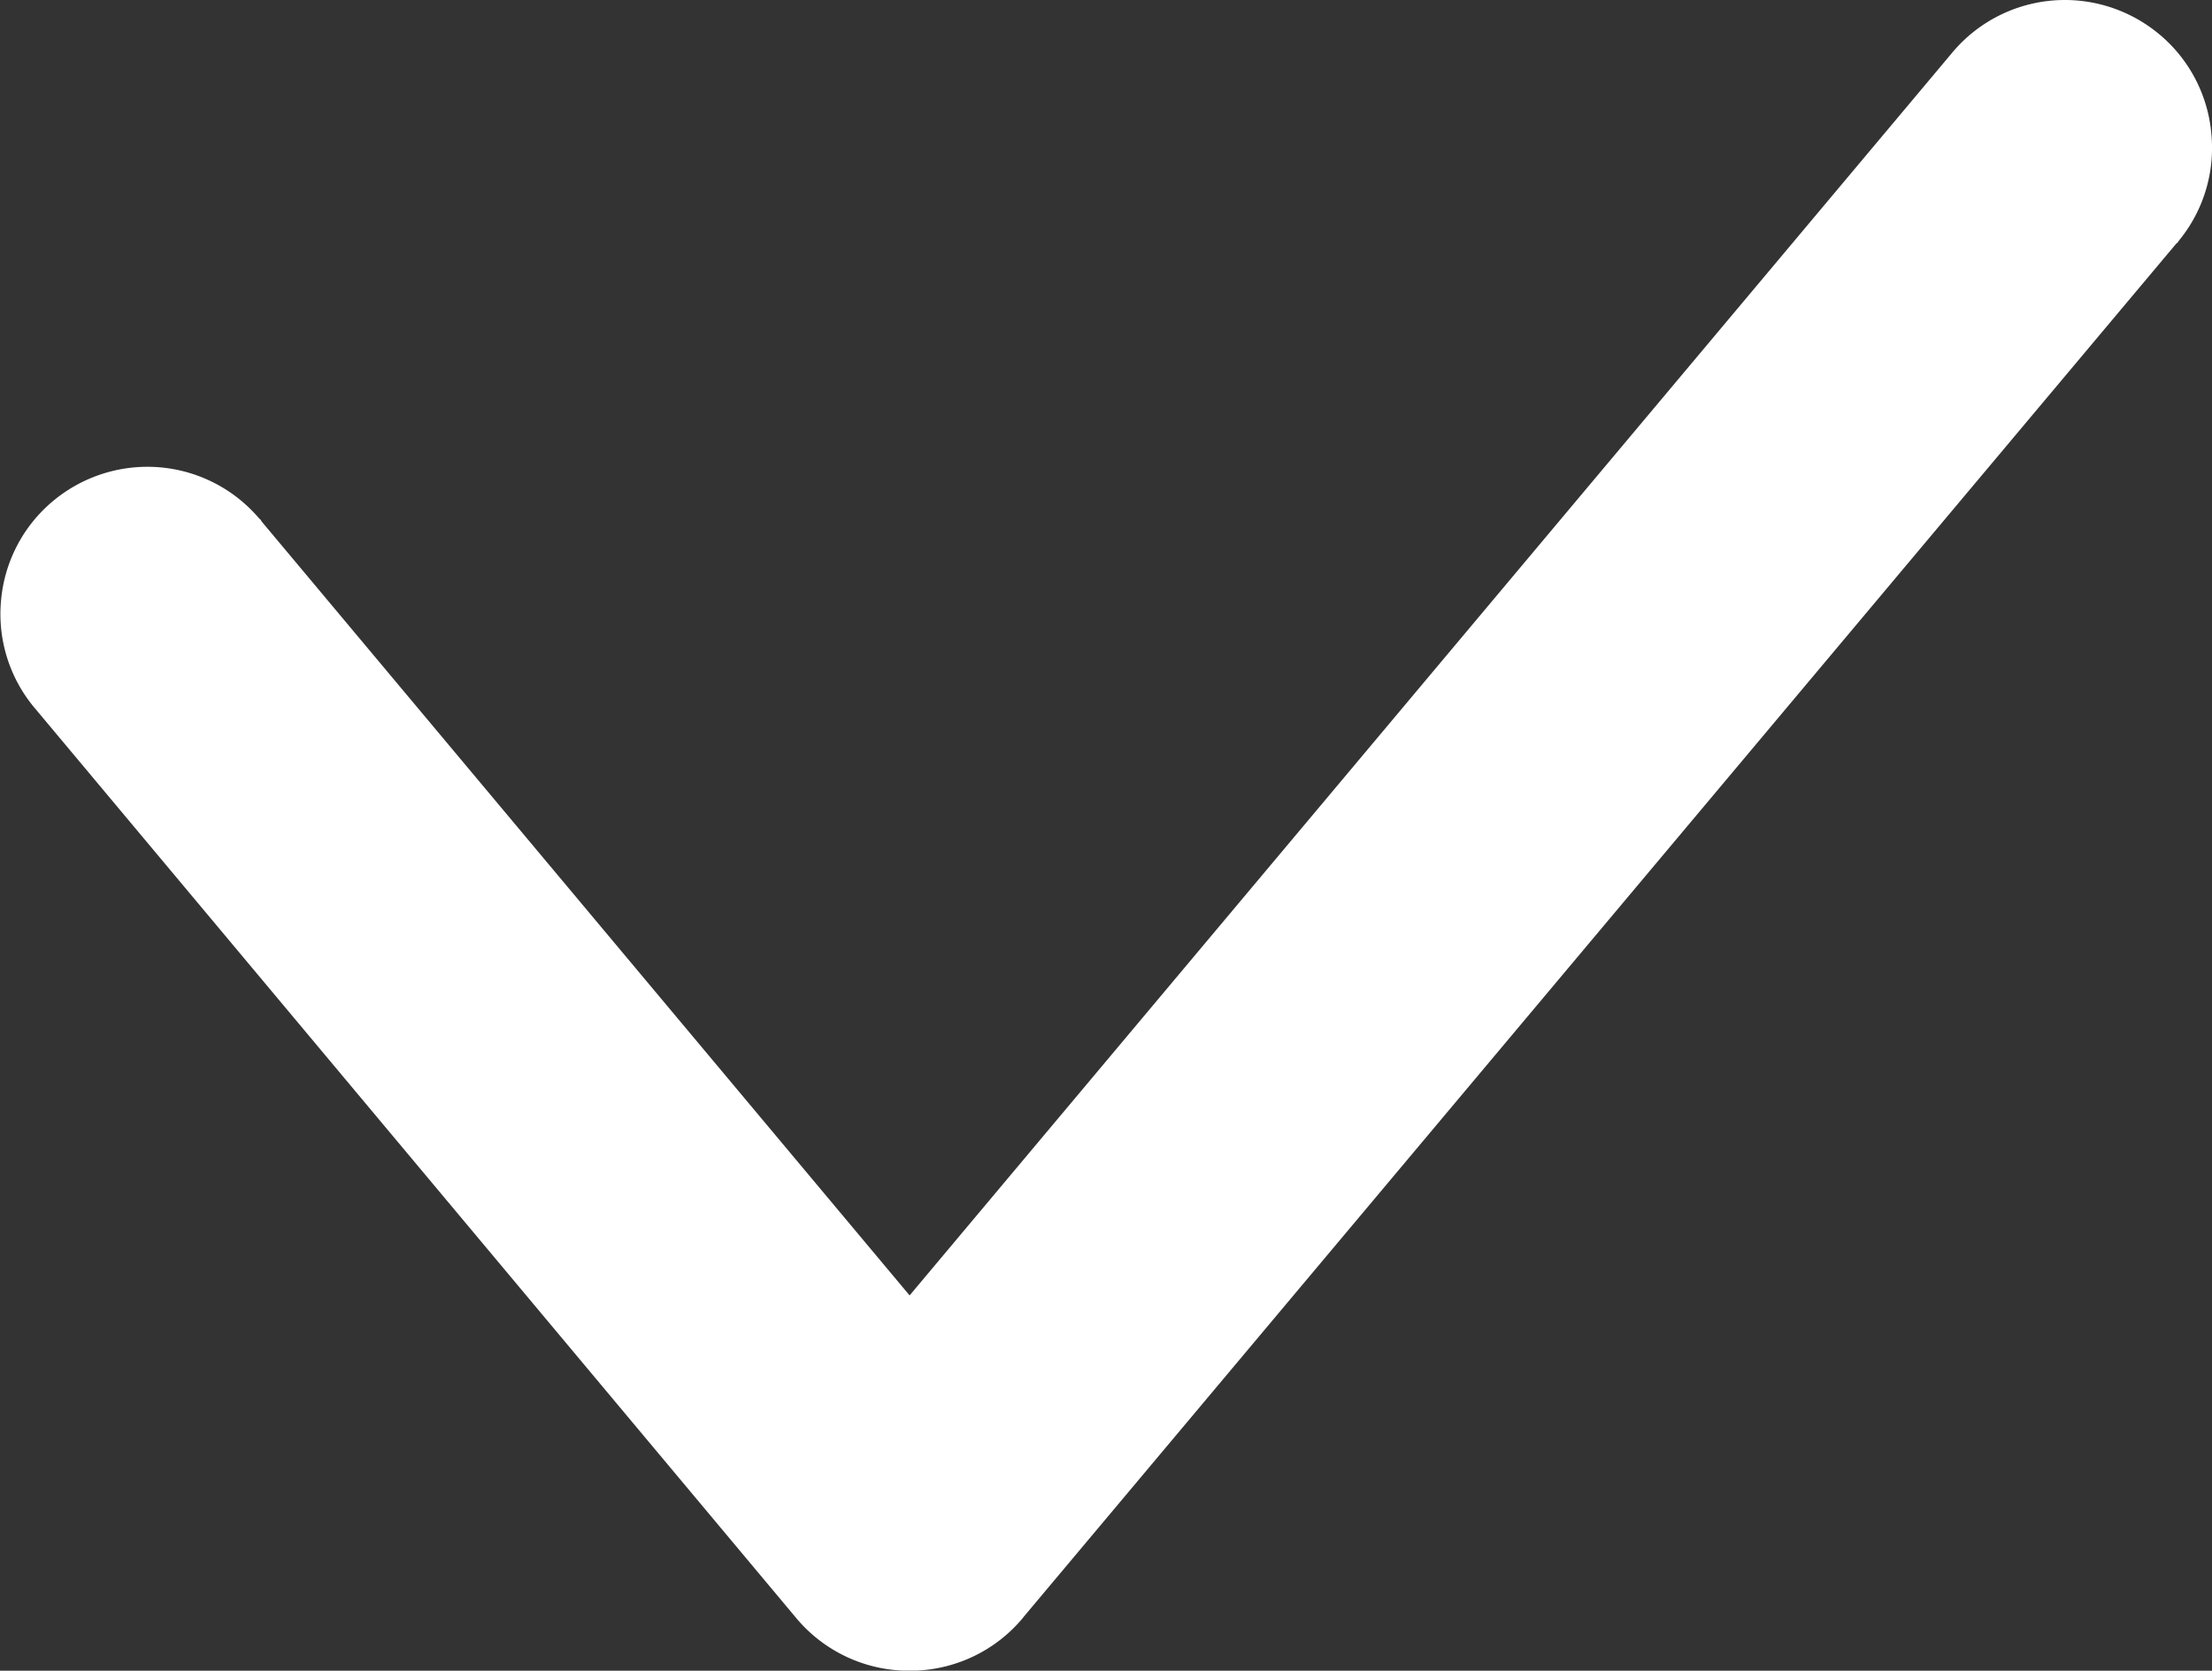 <svg xmlns="http://www.w3.org/2000/svg" width="21.85" height="16.507" viewBox="0 0 21.85 16.507">
  <rect x="0" y="0" width="21.85" height="16.507" fill="#333333" stroke="none"/>
  <path id="패스_688" data-name="패스 688" d="M-3754.379-3759.988a1.444,1.444,0,0,0-.513-.986,1.456,1.456,0,0,0-.933-.34,1.45,1.45,0,0,0-1.113.519l-10.3,12.28-6.4-7.646-.01-.017-.019-.018a1.449,1.449,0,0,0-1.1-.506,1.456,1.456,0,0,0-.933.339,1.443,1.443,0,0,0-.513.986,1.442,1.442,0,0,0,.334,1.06l7.523,8.992a1.451,1.451,0,0,0,1.052.517h.13a1.449,1.449,0,0,0,1.052-.517l.013-.017,11.382-13.564.015-.013.015-.021A1.443,1.443,0,0,0-3754.379-3759.988Z" transform="translate(3776.223 3761.314)" fill="#fff"/>
</svg>
